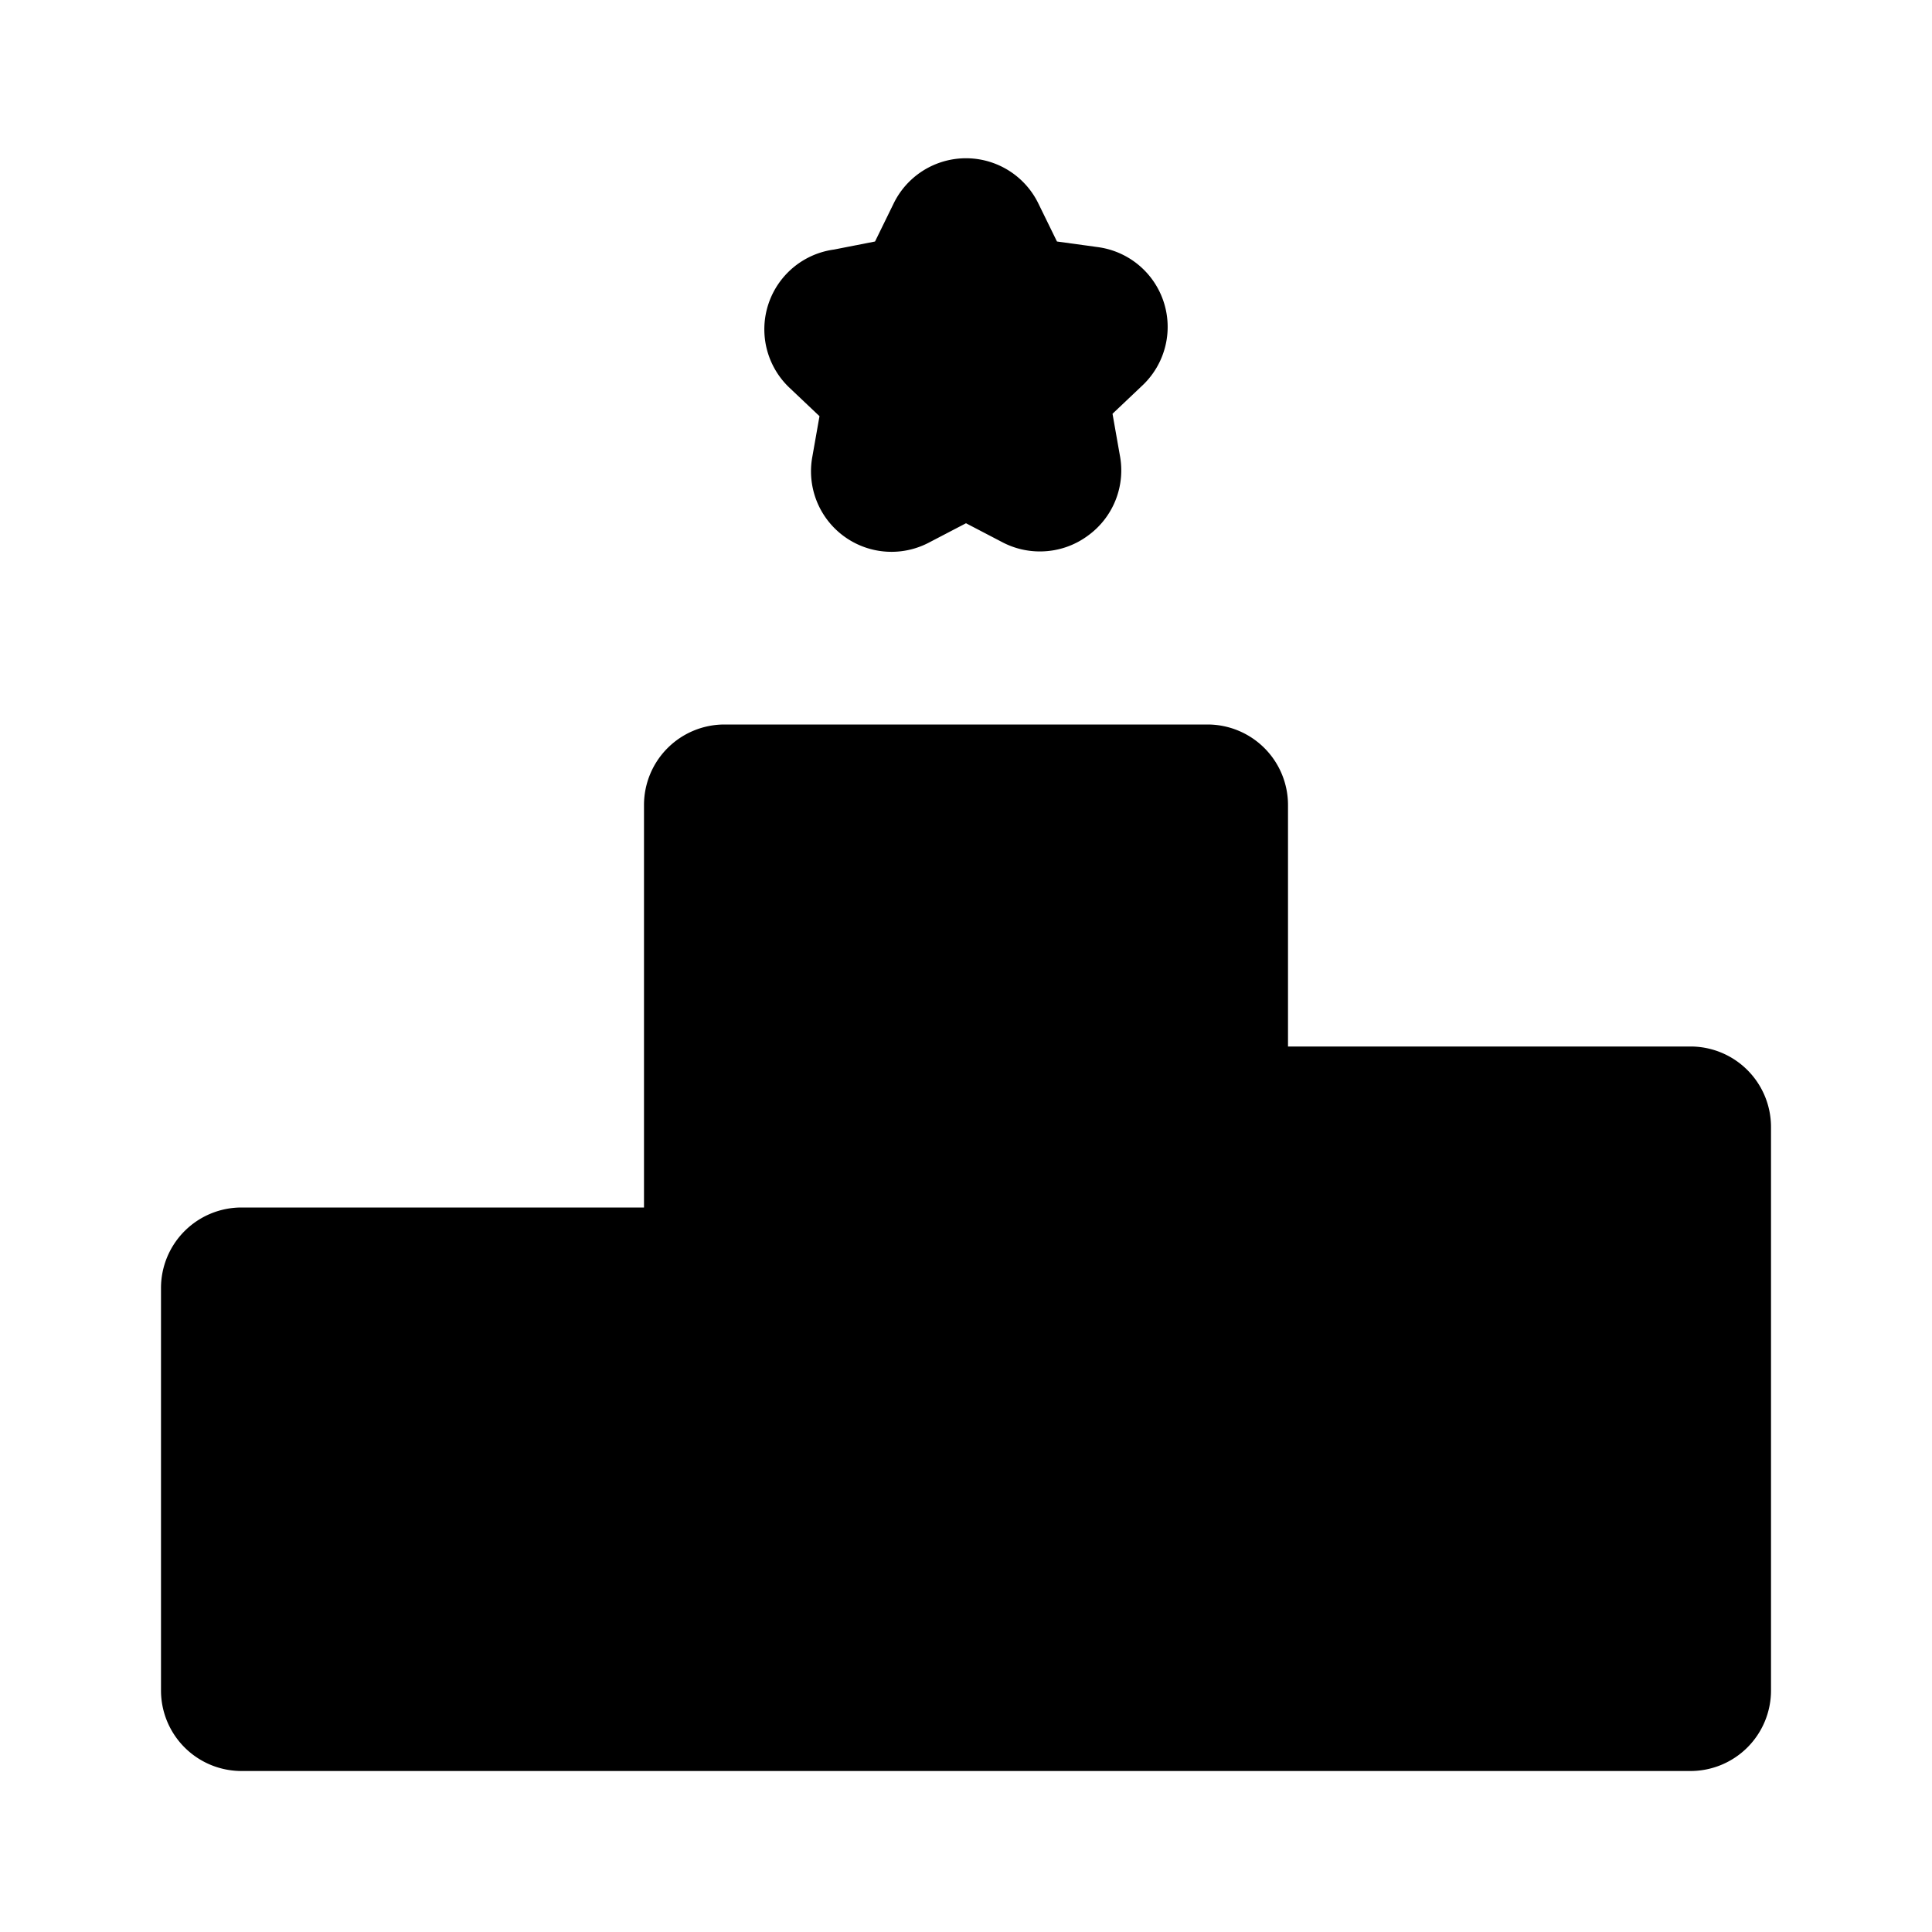 <?xml version="1.0" encoding="UTF-8" standalone="no"?>
<!-- Uploaded to: SVG Repo, www.svgrepo.com, Generator: SVG Repo Mixer Tools -->

<svg
   fill="#000000"
   width="800px"
   height="800px"
   viewBox="0 0 24 24"
   id="leaderboard-podium"
   data-name="Flat Color"
   class="icon flat-color"
   version="1.1"
   sodipodi:docname="leaderboard.svg"
   inkscape:version="1.4 (86a8ad7, 2024-10-11)"
   xmlns:inkscape="http://www.inkscape.org/namespaces/inkscape"
   xmlns:sodipodi="http://sodipodi.sourceforge.net/DTD/sodipodi-0.dtd"
   xmlns="http://www.w3.org/2000/svg"
   xmlns:svg="http://www.w3.org/2000/svg">
  <defs
     id="defs1" />
  <sodipodi:namedview
     id="namedview1"
     pagecolor="#ffffff"
     bordercolor="#000000"
     borderopacity="0.25"
     inkscape:showpageshadow="2"
     inkscape:pageopacity="0.0"
     inkscape:pagecheckerboard="0"
     inkscape:deskcolor="#d1d1d1"
     inkscape:zoom="1.06875"
     inkscape:cx="400"
     inkscape:cy="400"
     inkscape:window-width="1920"
     inkscape:window-height="1057"
     inkscape:window-x="-8"
     inkscape:window-y="-8"
     inkscape:window-maximized="1"
     inkscape:current-layer="leaderboard-podium" />
  <path
     id="primary"
     d="M21,13H16V10a1,1,0,0,0-1-1H9a1,1,0,0,0-1,1v5H3a1,1,0,0,0-1,1v5a1,1,0,0,0,1,1H21a1,1,0,0,0,1-1V14A1,1,0,0,0,21,13Z"
     style="fill: rgb(0, 0, 0);" />
  <path
     id="secondary"
     d="M12.93,6.85a1,1,0,0,1-.47-.11L12,6.5l-.46.24a1,1,0,0,1-1.45-1.06l.09-.51L9.8,4.81a1,1,0,0,1,.56-1.71L10.87,3l.23-.47a1,1,0,0,1,1.8,0l.23.47.51.07a1,1,0,0,1,.56,1.71l-.38.36.09.51a1,1,0,0,1-.39,1A1,1,0,0,1,12.93,6.85Z"
     style="fill:#000000;fill-opacity:1" />
</svg>
